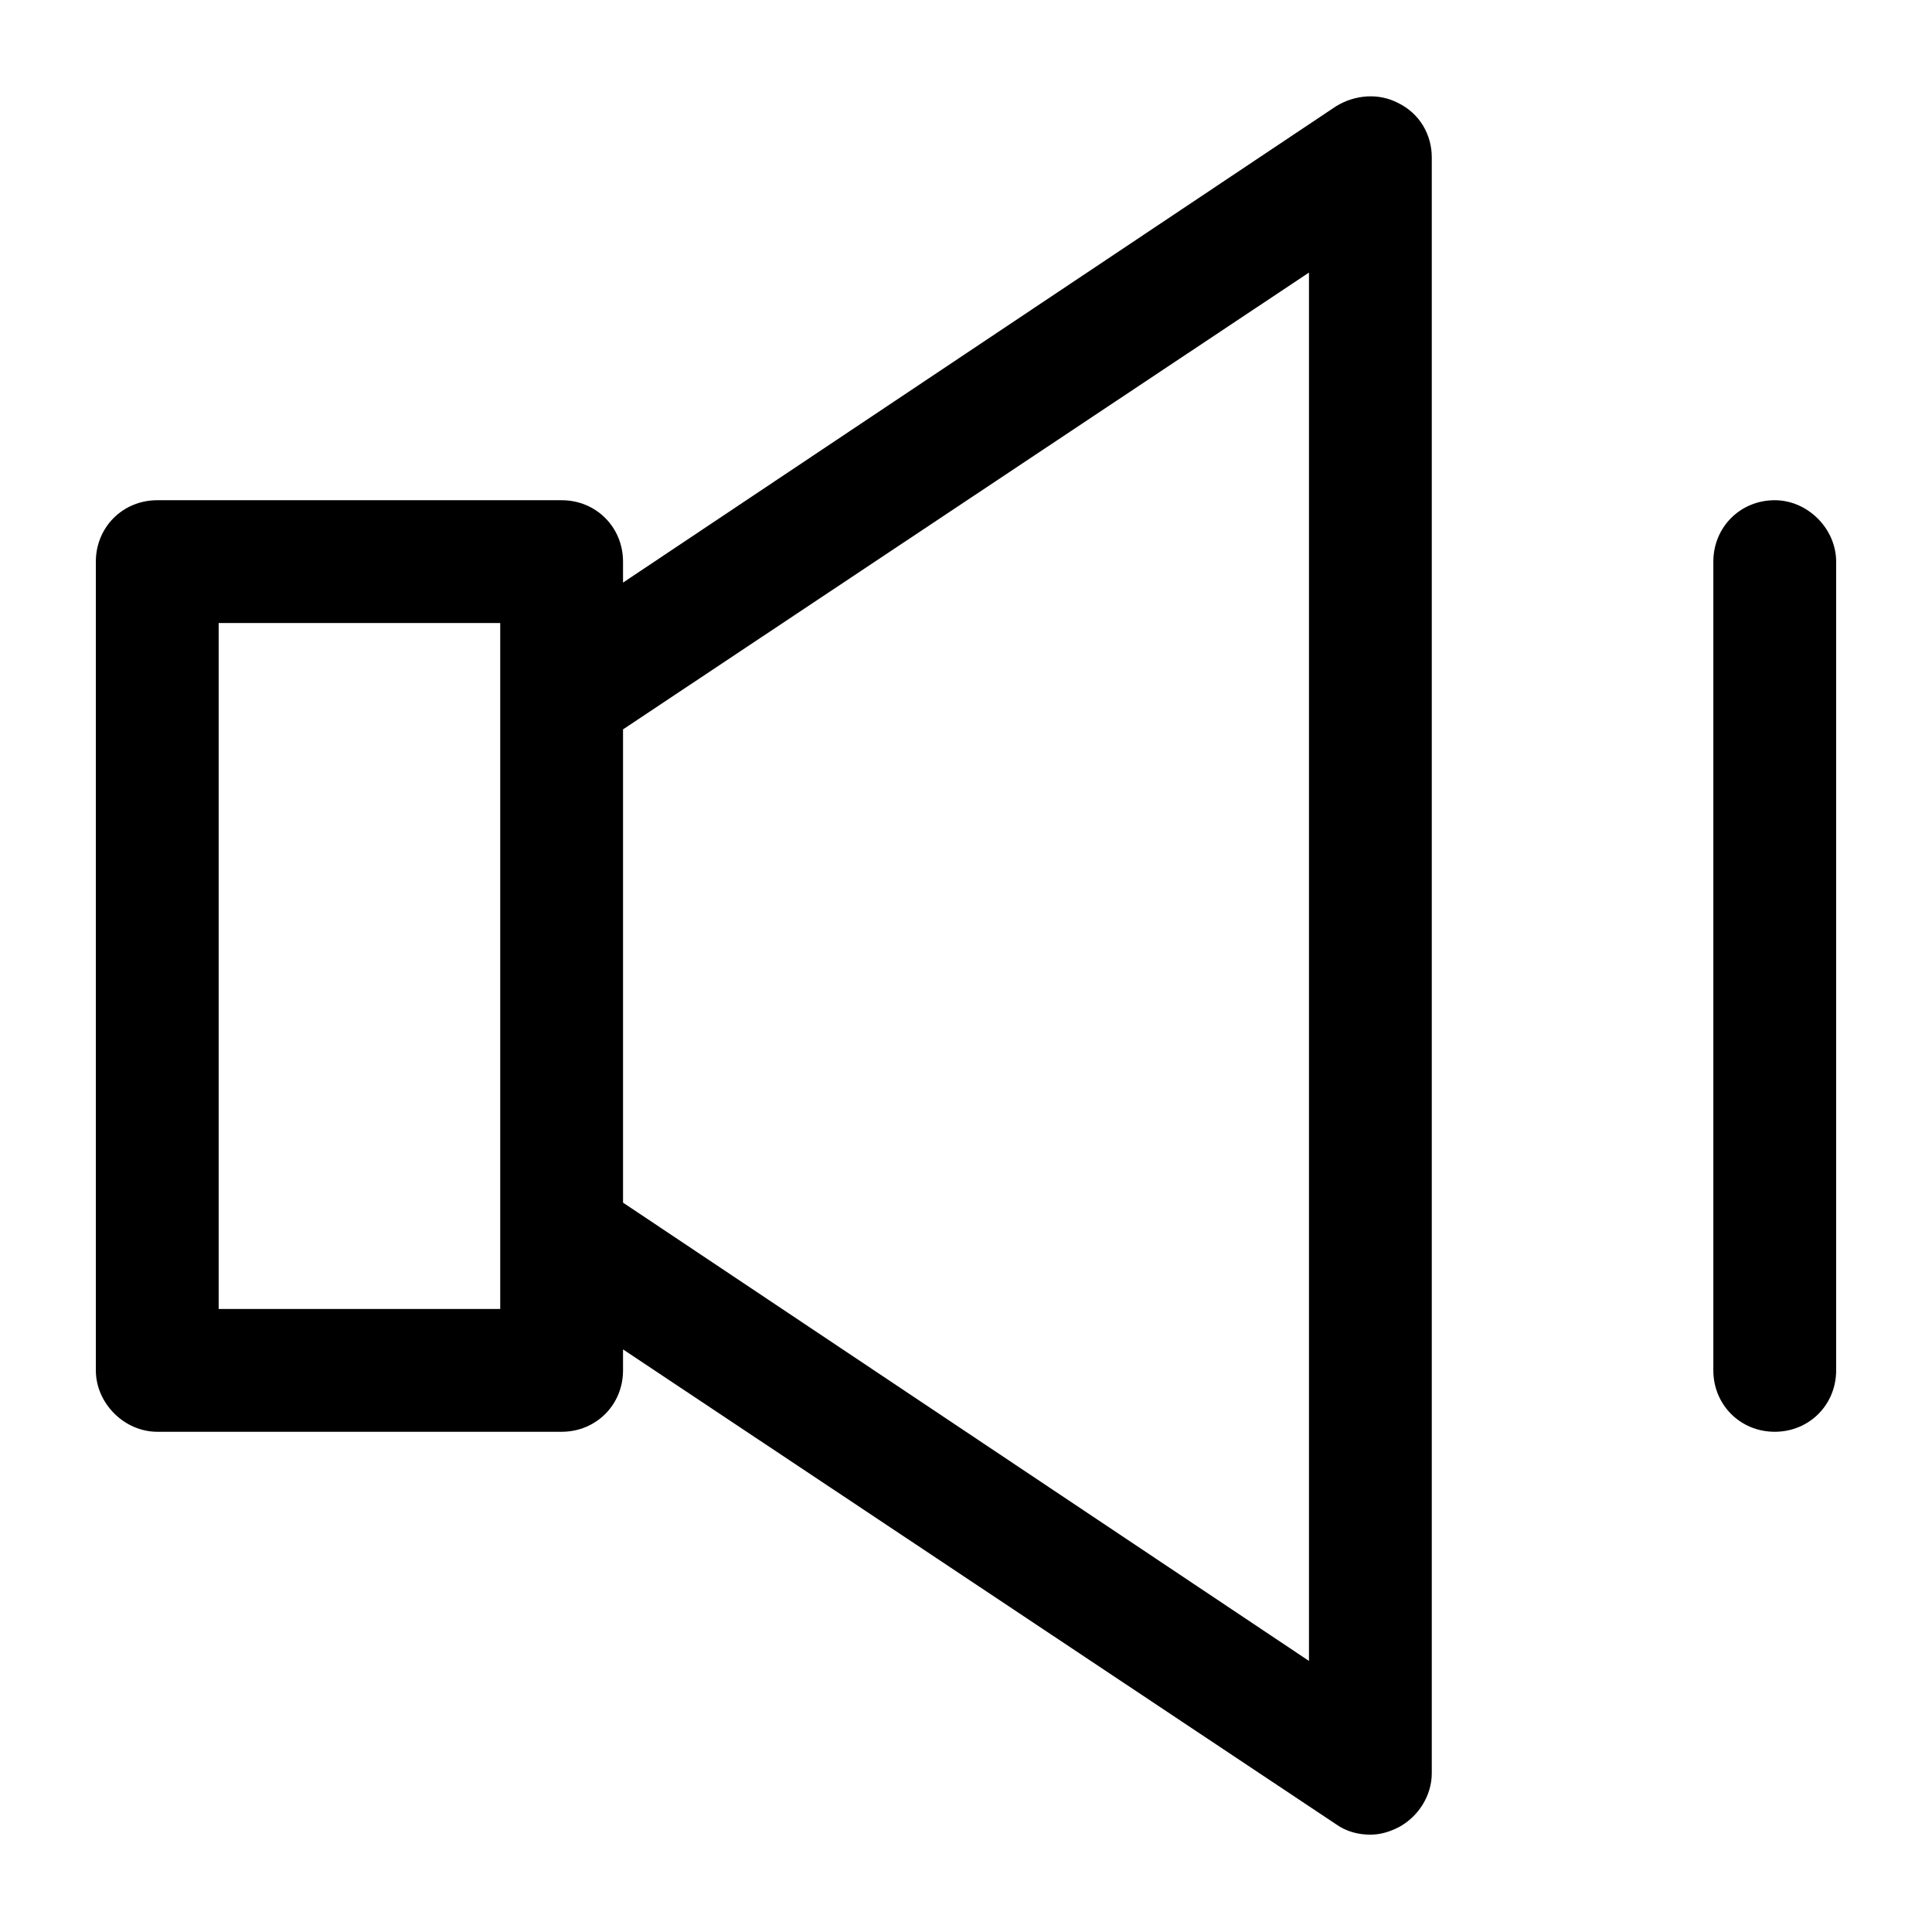 <?xml version='1.0' encoding='utf-8'?>
<svg version="1.1" xmlns="http://www.w3.org/2000/svg" viewBox="0 0 129 129" xmlns:xlink="http://www.w3.org/1999/xlink" enable-background="new 0 0 129 129">
  <g>
    <g>
      <path d="m10.5,95.6h27c2.3,0 4.1-1.8 4.1-4.1v-1.4l47.6,31.7c0.7,0.5 1.5,0.7 2.3,0.7 0.7,0 1.3-0.2 1.9-0.5 1.3-0.7 2.2-2.1 2.2-3.6v-107.9c0-1.5-0.8-2.9-2.2-3.6-1.3-0.7-2.9-0.6-4.2,0.2l-47.6,31.8v-1.4c0-2.3-1.8-4.1-4.1-4.1h-27c-2.3,0-4.1,1.8-4.1,4.1v54c0,2.2 1.9,4.1 4.1,4.1zm31.1-46.9l45.8-30.5v92.7l-45.8-30.6v-31.6zm-27-7.1h18.8v4.9 36 4.9h-18.8v-45.8z"/>
      <path d="m118.5,33.4c-2.3,0-4.1,1.8-4.1,4.1v54c0,2.3 1.8,4.1 4.1,4.1 2.3,0 4.1-1.8 4.1-4.1v-54c0-2.2-1.9-4.1-4.1-4.1z"/>
    </g>
  </g>
</svg>
